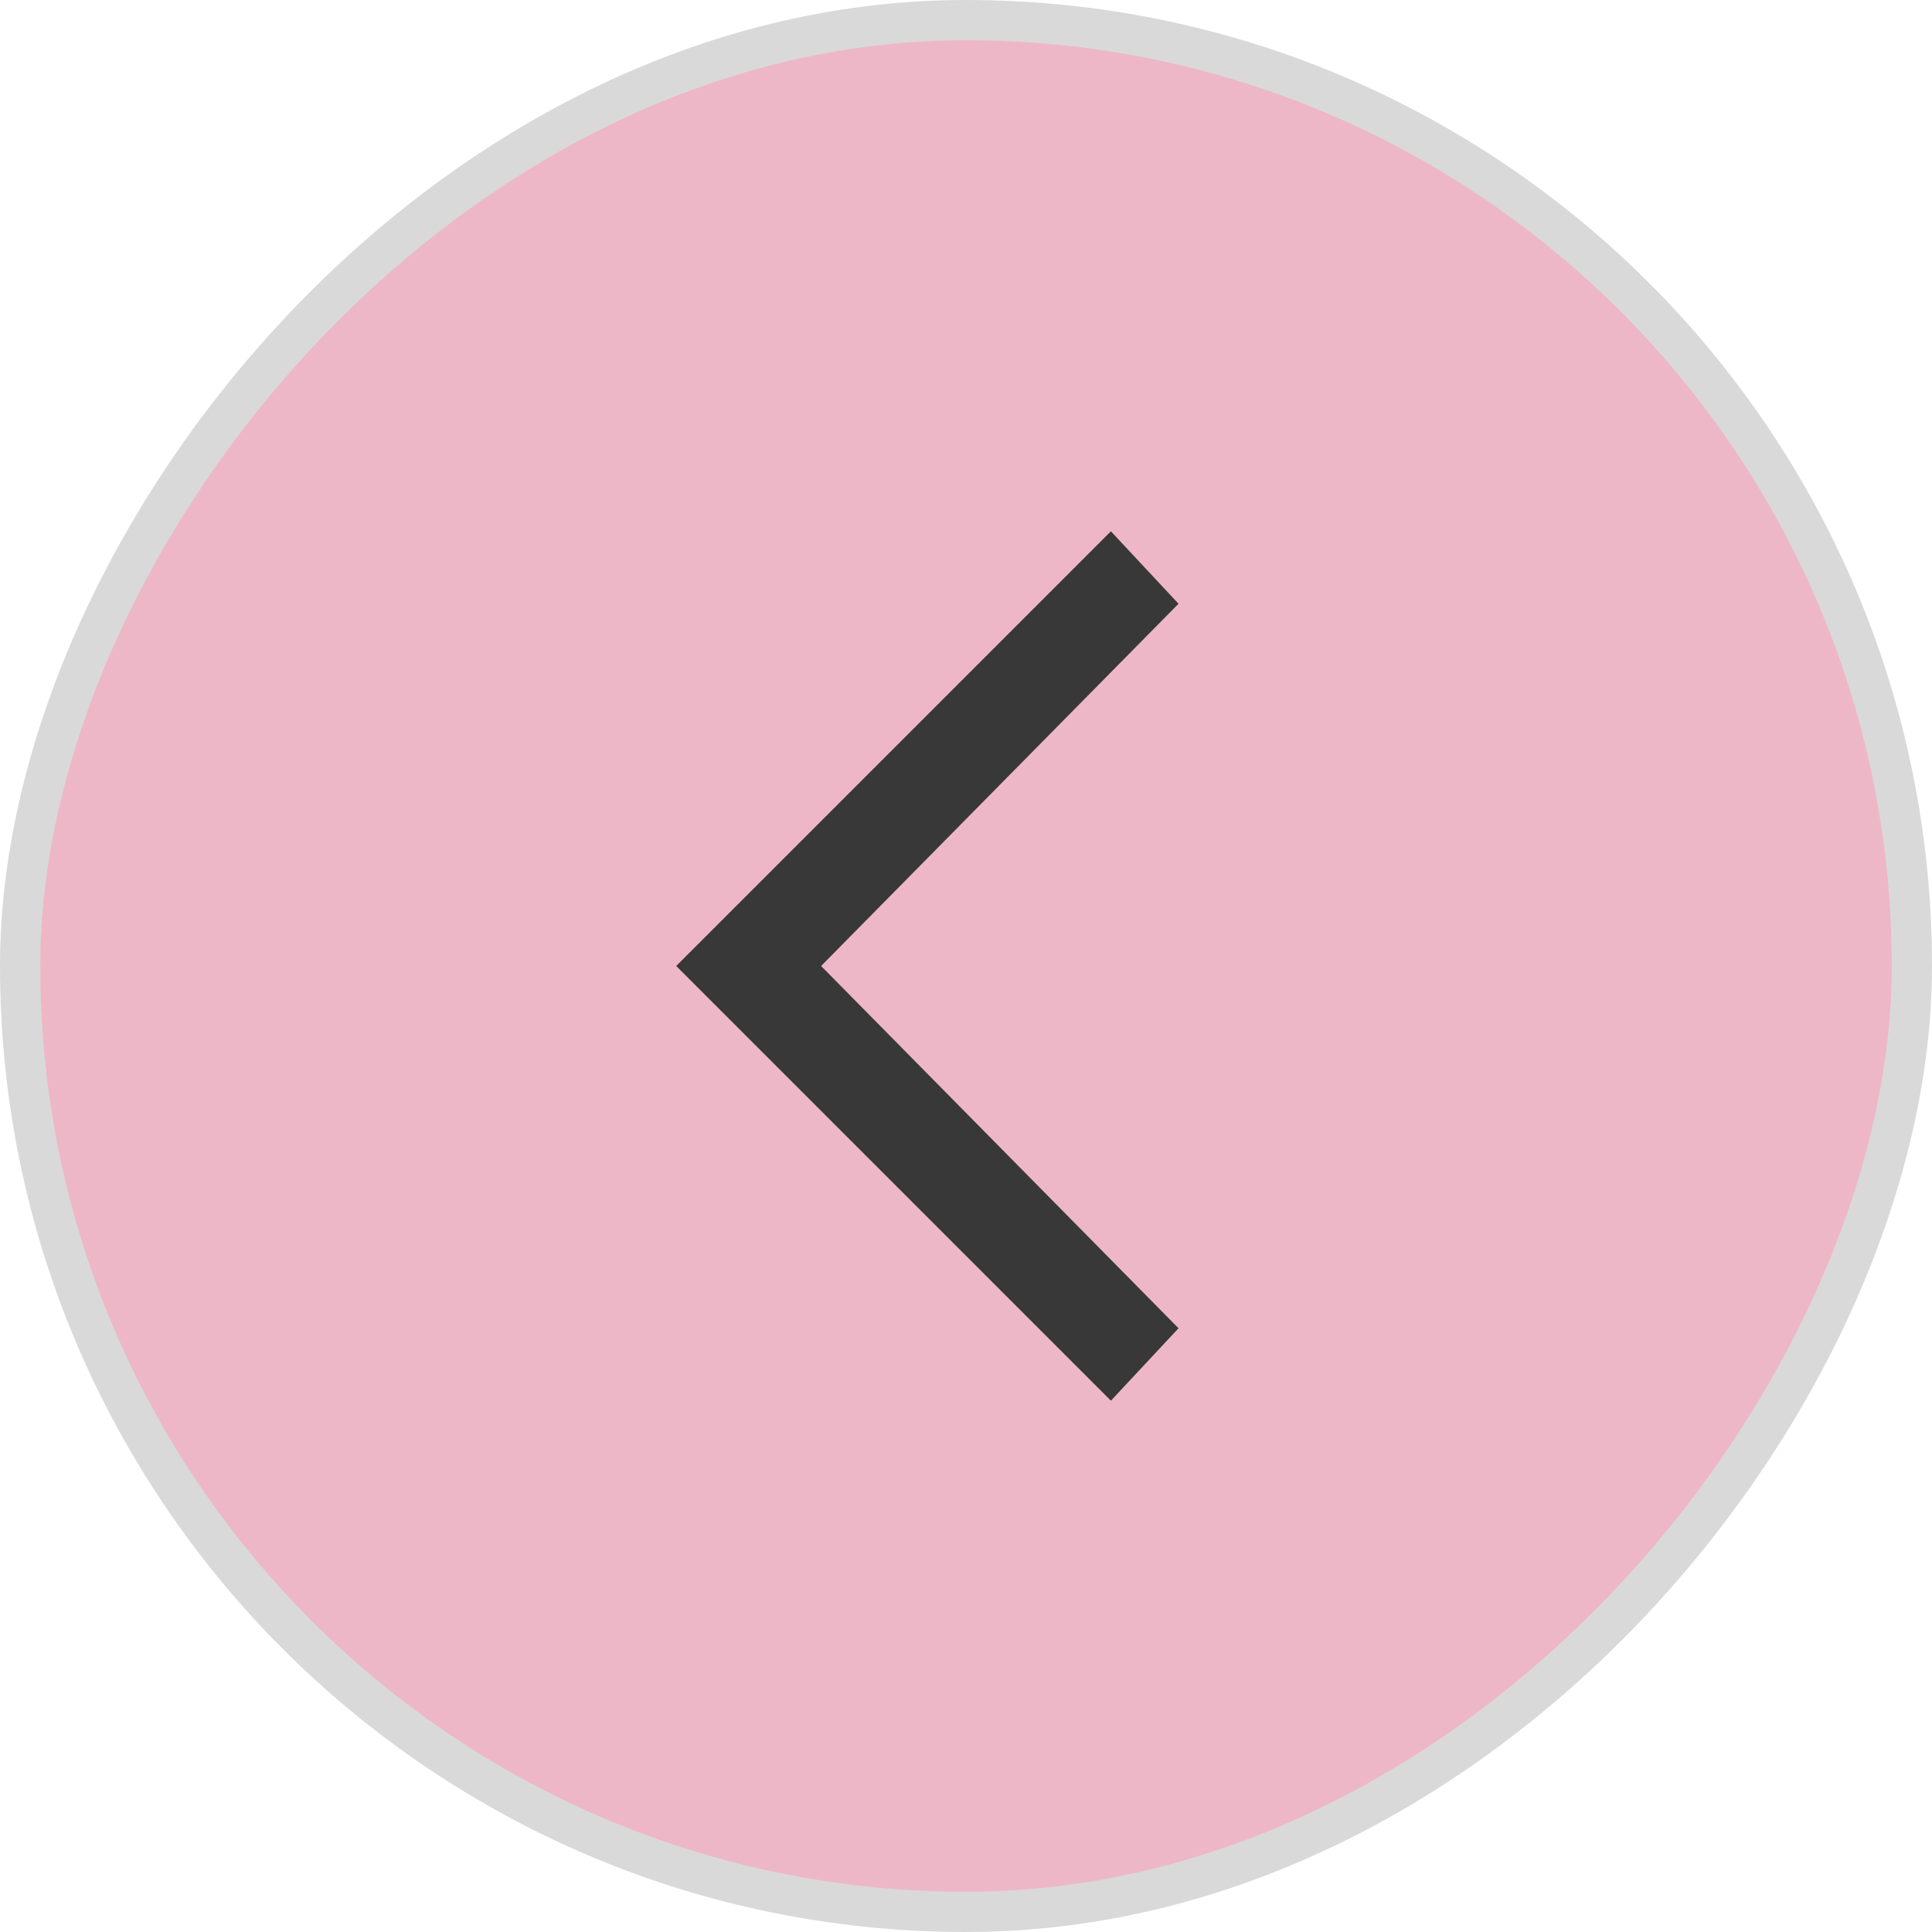 <svg width="48" height="48" viewBox="0 0 48 48" fill="none" xmlns="http://www.w3.org/2000/svg">
<rect x="-0.5" y="0.5" width="47" height="47" rx="23.5" transform="matrix(-1 0 0 1 47 0)" fill="#EEB7C7"/>
<rect x="-0.5" y="0.5" width="47" height="47" rx="23.5" transform="matrix(-1 0 0 1 47 0)" stroke="#D9D9D9"/>
<path d="M27.6 13.2L29.28 15L20.4 24L29.28 33L27.6 34.8L16.8 24L27.6 13.2Z" fill="#383838"/>
</svg>

